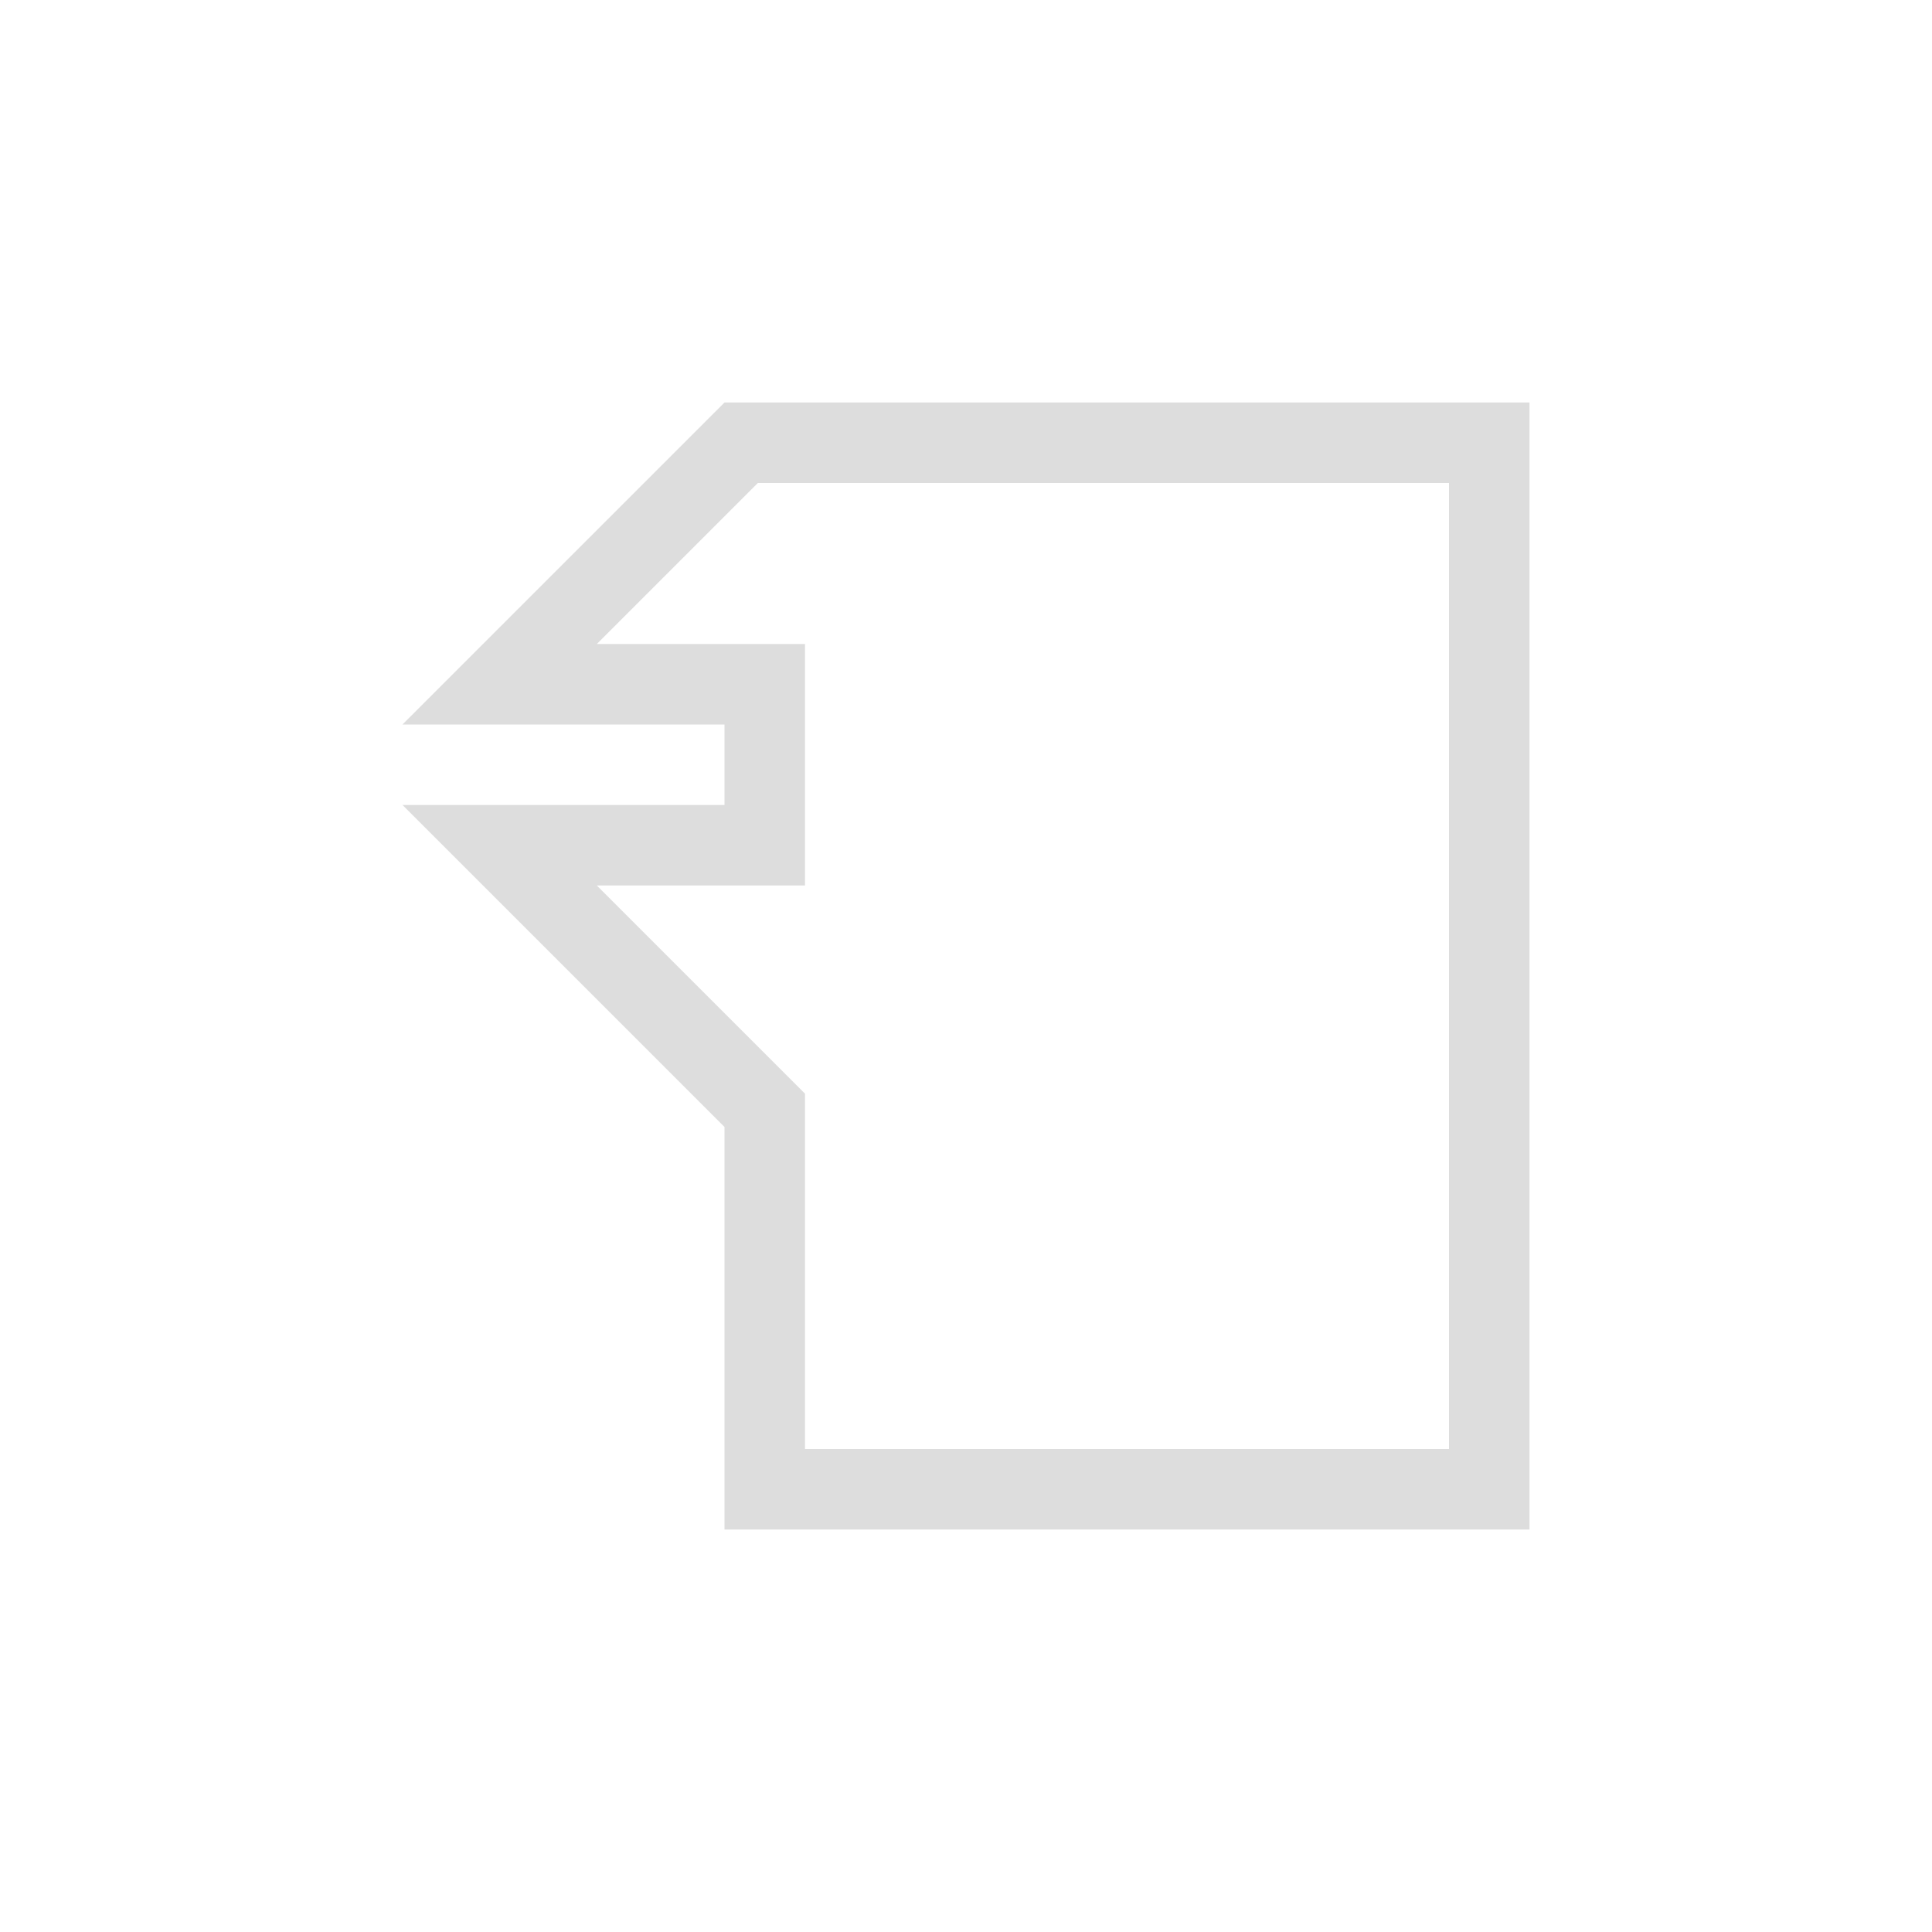 <?xml version="1.0" encoding="UTF-8"?>
<svg width="24px" height="24px" viewBox="0 0 24 24" version="1.1" xmlns="http://www.w3.org/2000/svg" xmlns:xlink="http://www.w3.org/1999/xlink">
    <!-- Generator: Sketch 51.3 (57544) - http://www.bohemiancoding.com/sketch -->
    <title>tool-measure</title>
    <desc>Created with Sketch.</desc>
    <defs></defs>
    <g id="tool-measure" stroke="none" stroke-width="1" fill="none" fill-rule="evenodd">
        <path d="M7.414,11 L10,13.586 L10,18 L18,18 L18,6 L9.414,6 L7.414,8 L10,8 L10,11 L7.414,11 Z M8,10 L8,9 L8,10 Z M9,9 L5,9 L9,5 L19,5 L19,19 L9,19 L9,14 L5,10 L9,10 L9,9 Z" id="Shape" fill="#DDDDDD"></path>
    </g>
</svg>